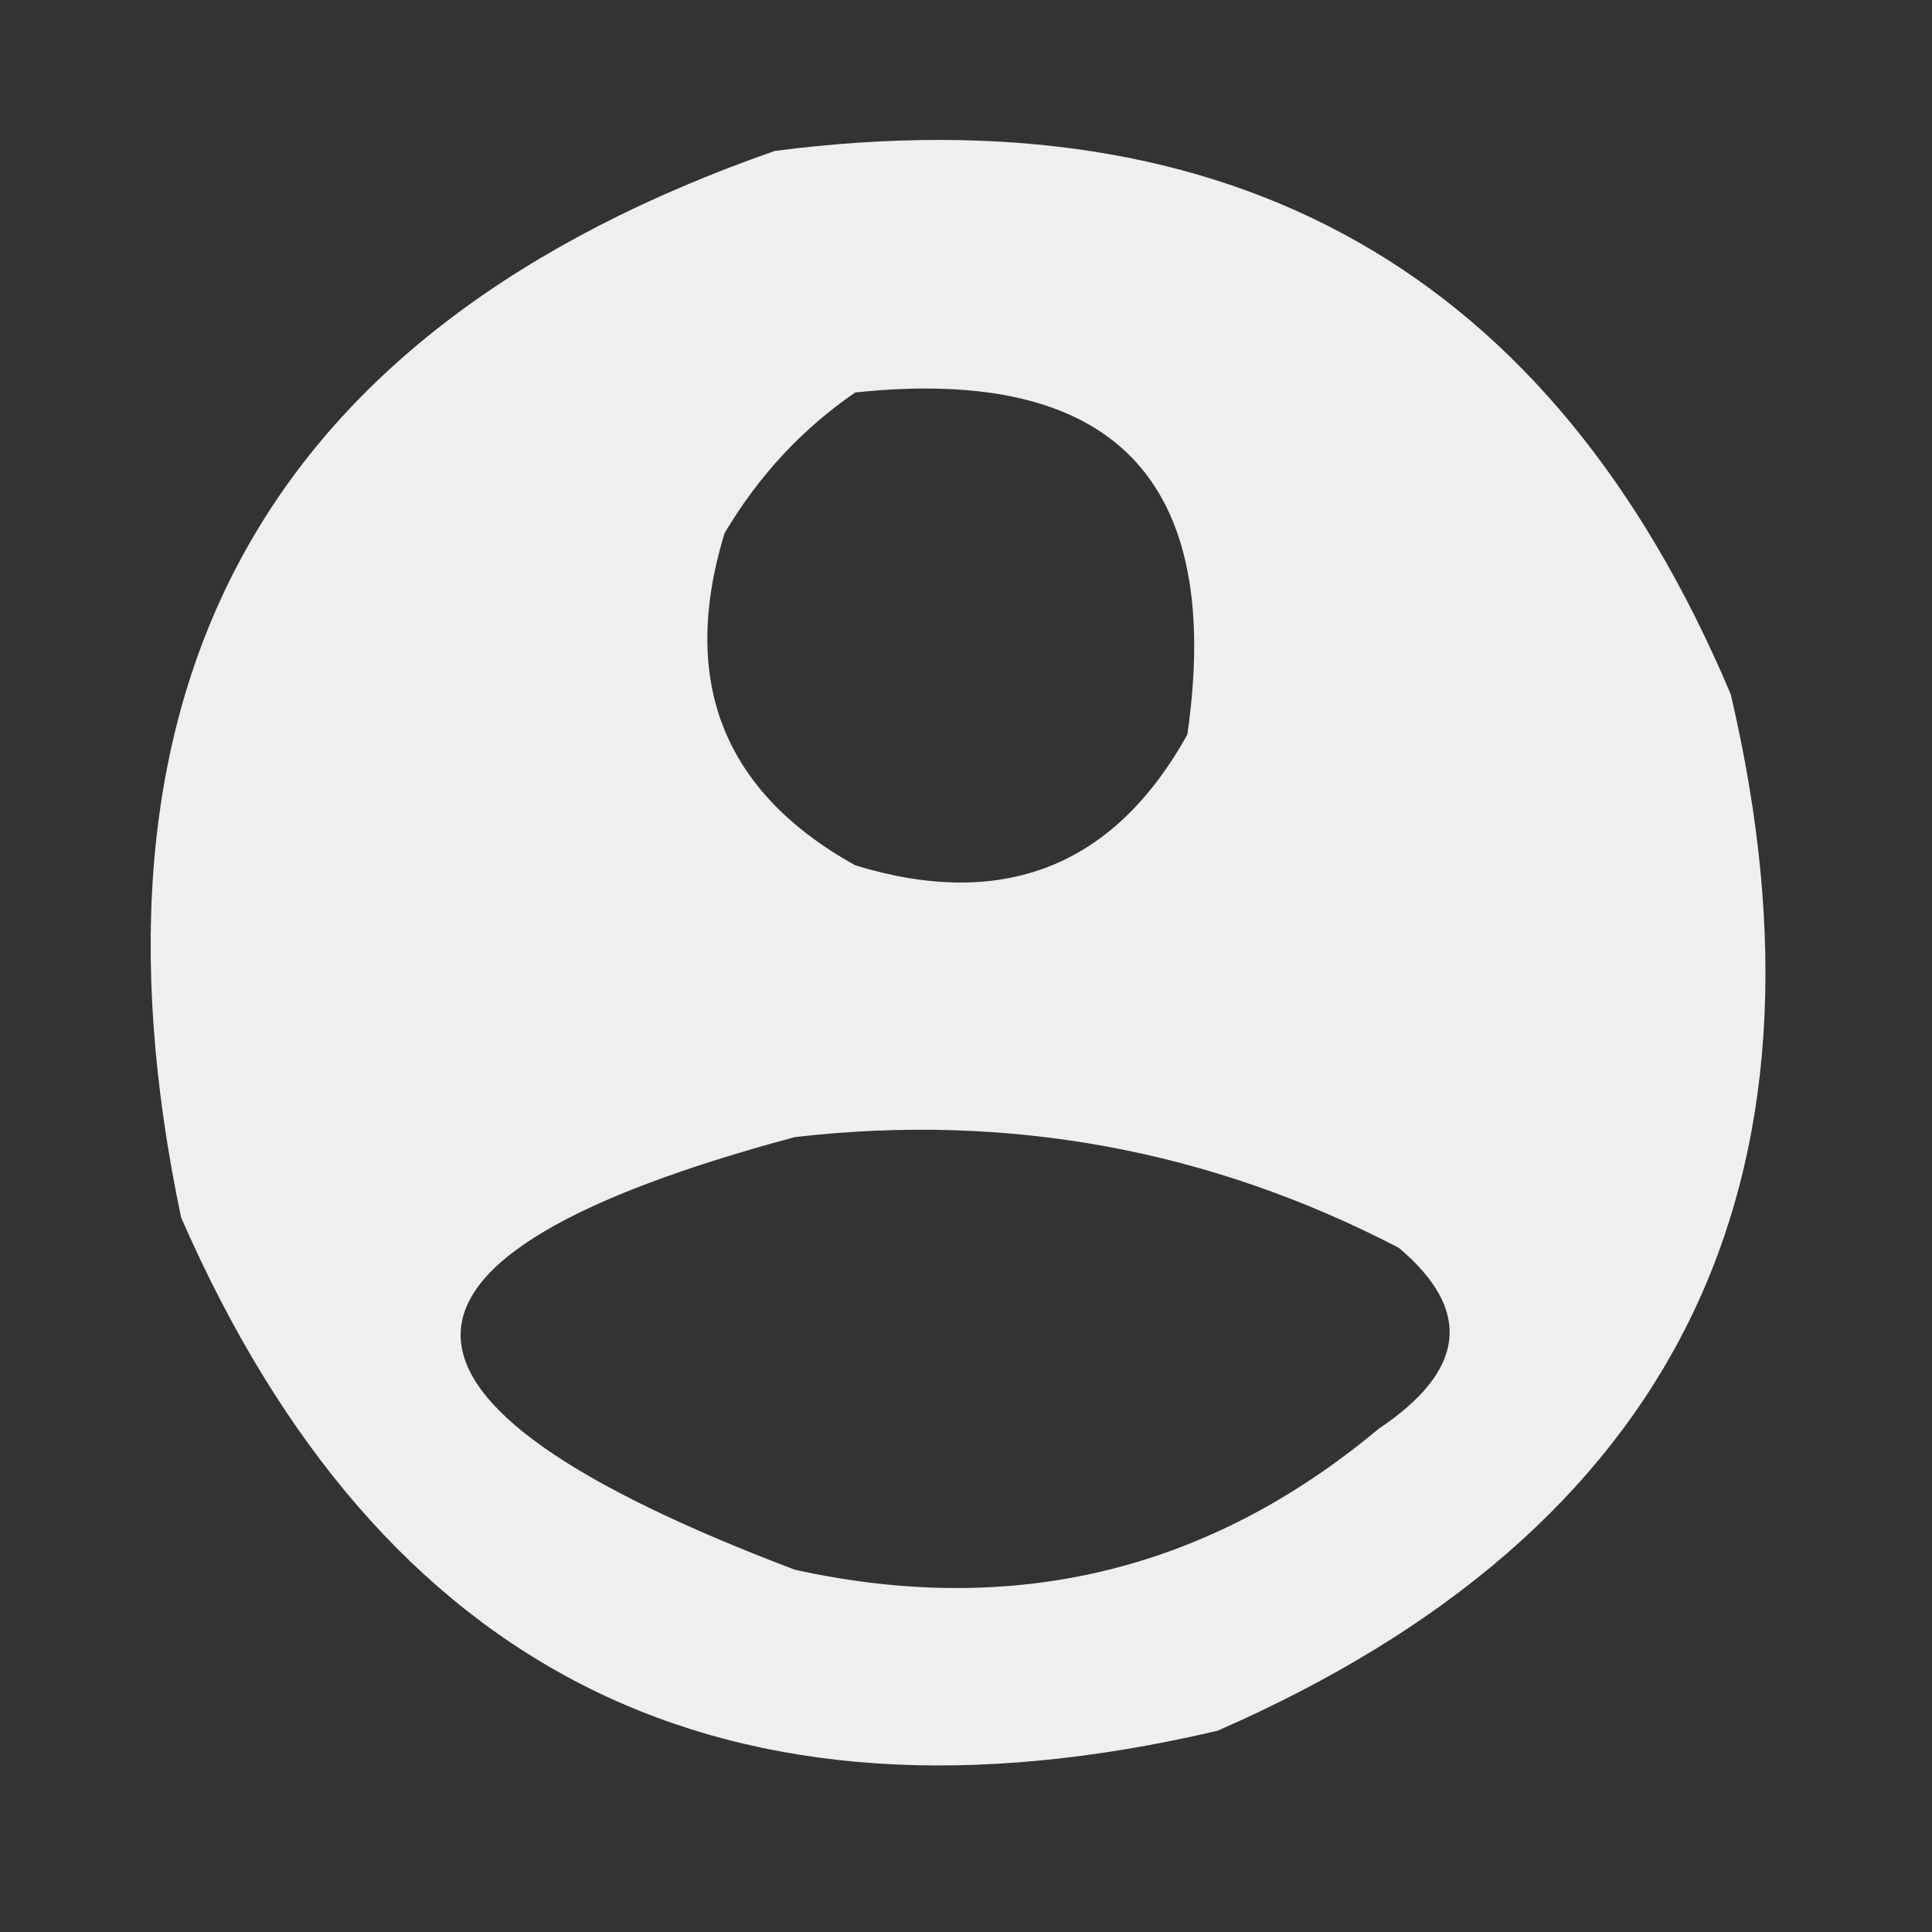 <?xml version="1.0" encoding="UTF-8"?>
<!DOCTYPE svg PUBLIC "-//W3C//DTD SVG 1.1//EN" "http://www.w3.org/Graphics/SVG/1.1/DTD/svg11.dtd">
<svg xmlns="http://www.w3.org/2000/svg" version="1.1" width="96px" height="96px" style="shape-rendering:geometricPrecision; text-rendering:geometricPrecision; image-rendering:optimizeQuality; fill-rule:evenodd; clip-rule:evenodd" xmlns:xlink="http://www.w3.org/1999/xlink">
<rect width="100%" height="100%" fill="#333333" stroke="none"/>
<g><path style="opacity:0.93" fill="#fffcfc" d="M 38.5,7.5 C 61.329,4.547 77.163,13.547 86,34.5C 91.718,58.897 83.218,76.064 60.5,86C 36.103,91.718 18.936,83.218 9,60.5C 3.424,33.977 13.257,16.31 38.5,7.5 Z M 42.5,19.5 C 55.32,18.153 60.82,23.819 59,36.5C 55.345,43.07 49.845,45.237 42.5,43C 35.93,39.345 33.763,33.845 36,26.5C 37.694,23.642 39.861,21.309 42.5,19.5 Z M 39.5,56.5 C 50.1,55.283 60.1,57.116 69.5,62C 73.18,65.094 72.847,68.094 68.5,71C 60.045,78.06 50.378,80.393 39.5,78C 17.352,69.614 17.352,62.448 39.5,56.5 Z"/></g>
</svg>
